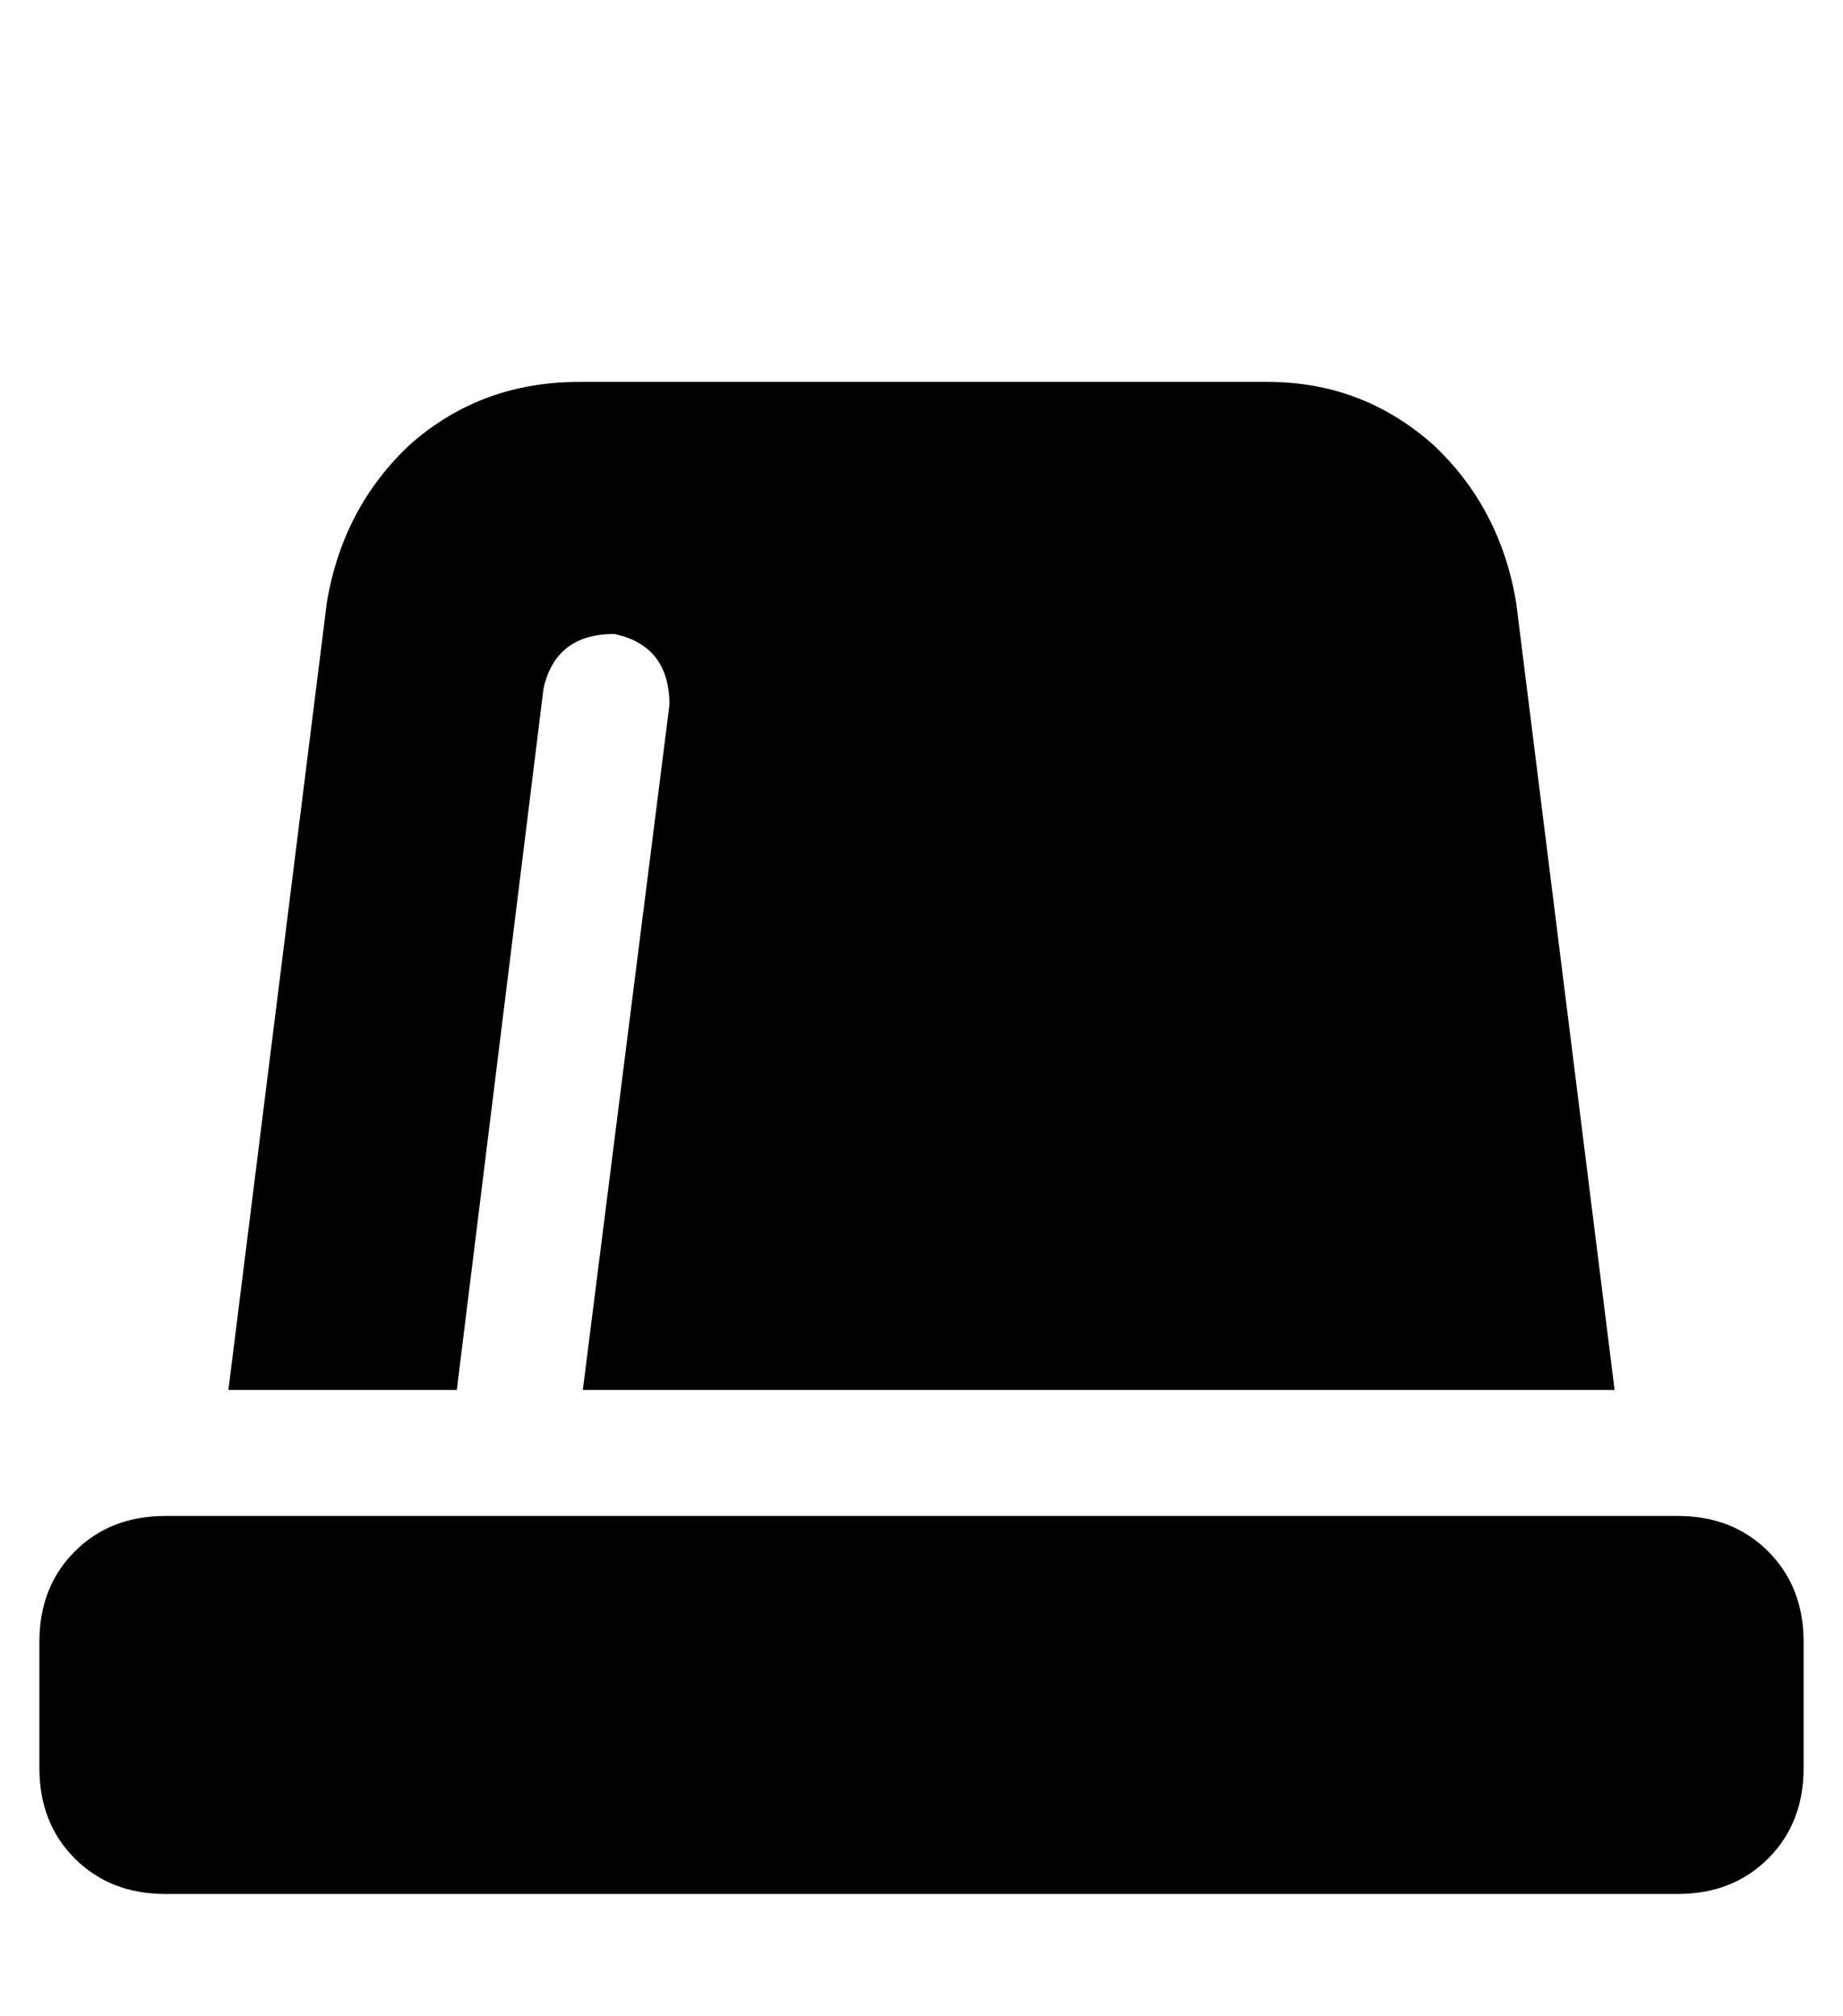 <?xml version="1.0" standalone="no"?>
<!DOCTYPE svg PUBLIC "-//W3C//DTD SVG 1.1//EN" "http://www.w3.org/Graphics/SVG/1.1/DTD/svg11.dtd" >
<svg xmlns="http://www.w3.org/2000/svg" xmlns:xlink="http://www.w3.org/1999/xlink" version="1.1" viewBox="-10 -40 468 512">
   <path fill="currentColor"
d="M73 113l-25 200l25 -200l-25 200h58v0l22 -178v0q3 -14 18 -14q14 3 14 18l-22 174v0h262v0l-25 -200v0q-4 -24 -21 -40q-18 -16 -42 -16h-175v0q-25 0 -43 16q-17 16 -21 40v0zM32 345q-14 0 -23 9v0v0q-9 9 -9 23v32v0q0 14 9 23t23 9h384v0q14 0 23 -9t9 -23v-32v0
q0 -14 -9 -23t-23 -9h-384v0z" />
</svg>

